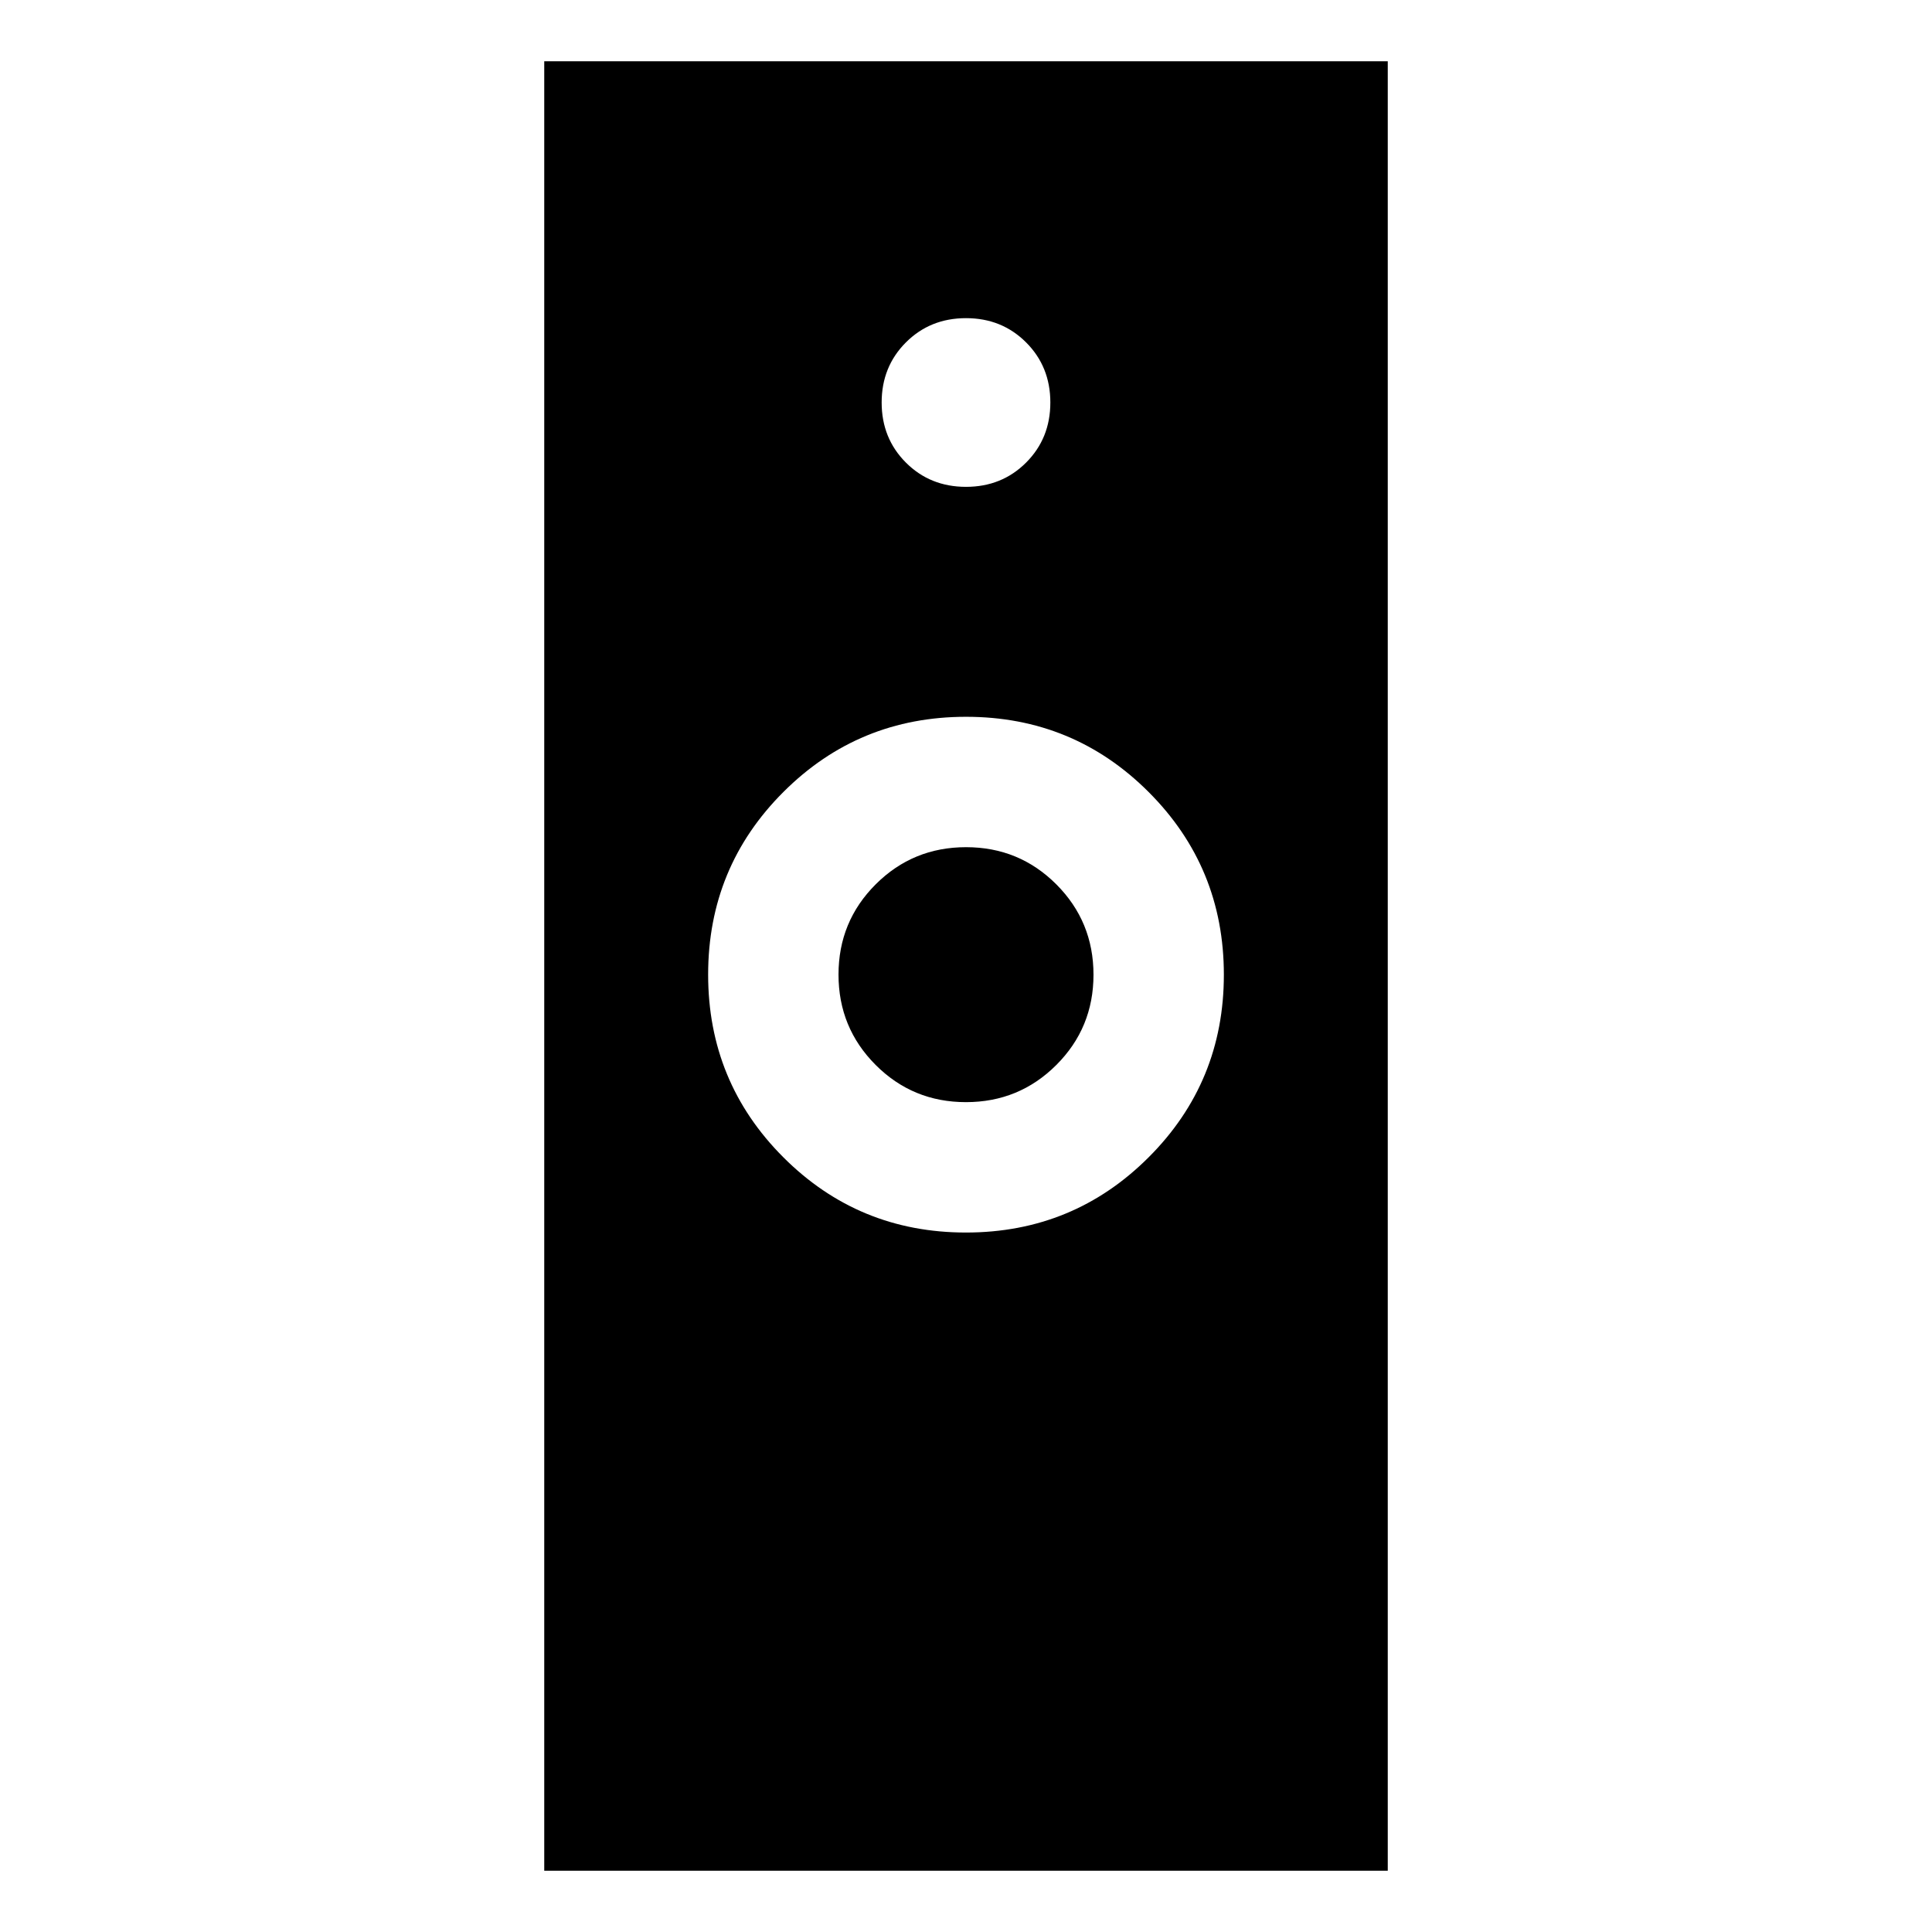 <svg xmlns="http://www.w3.org/2000/svg" height="24" viewBox="0 -960 960 960" width="24"><path d="M479.97-347.56q53.38 0 90.77-37.37 37.39-37.36 37.39-90.74 0-53.37-37.36-90.76-37.37-37.4-90.74-37.4-53.38 0-90.77 37.37-37.39 37.36-37.39 90.74 0 53.37 37.36 90.76 37.37 37.4 90.74 37.4ZM270.43-30.43v-899.14h419.14v899.14H270.43Zm209.54-381.92q-26.4 0-44.86-18.48-18.46-18.49-18.46-44.89 0-26.41 18.49-44.87 18.48-18.45 44.89-18.45 26.4 0 44.86 18.48 18.46 18.49 18.46 44.89 0 26.41-18.49 44.87-18.48 18.45-44.89 18.45Zm.03-305.74q17.81 0 29.86-12.05T521.91-760q0-17.81-12.05-29.86T480-801.91q-17.81 0-29.86 12.05T438.09-760q0 17.81 12.05 29.86T480-718.09Z"/></svg>